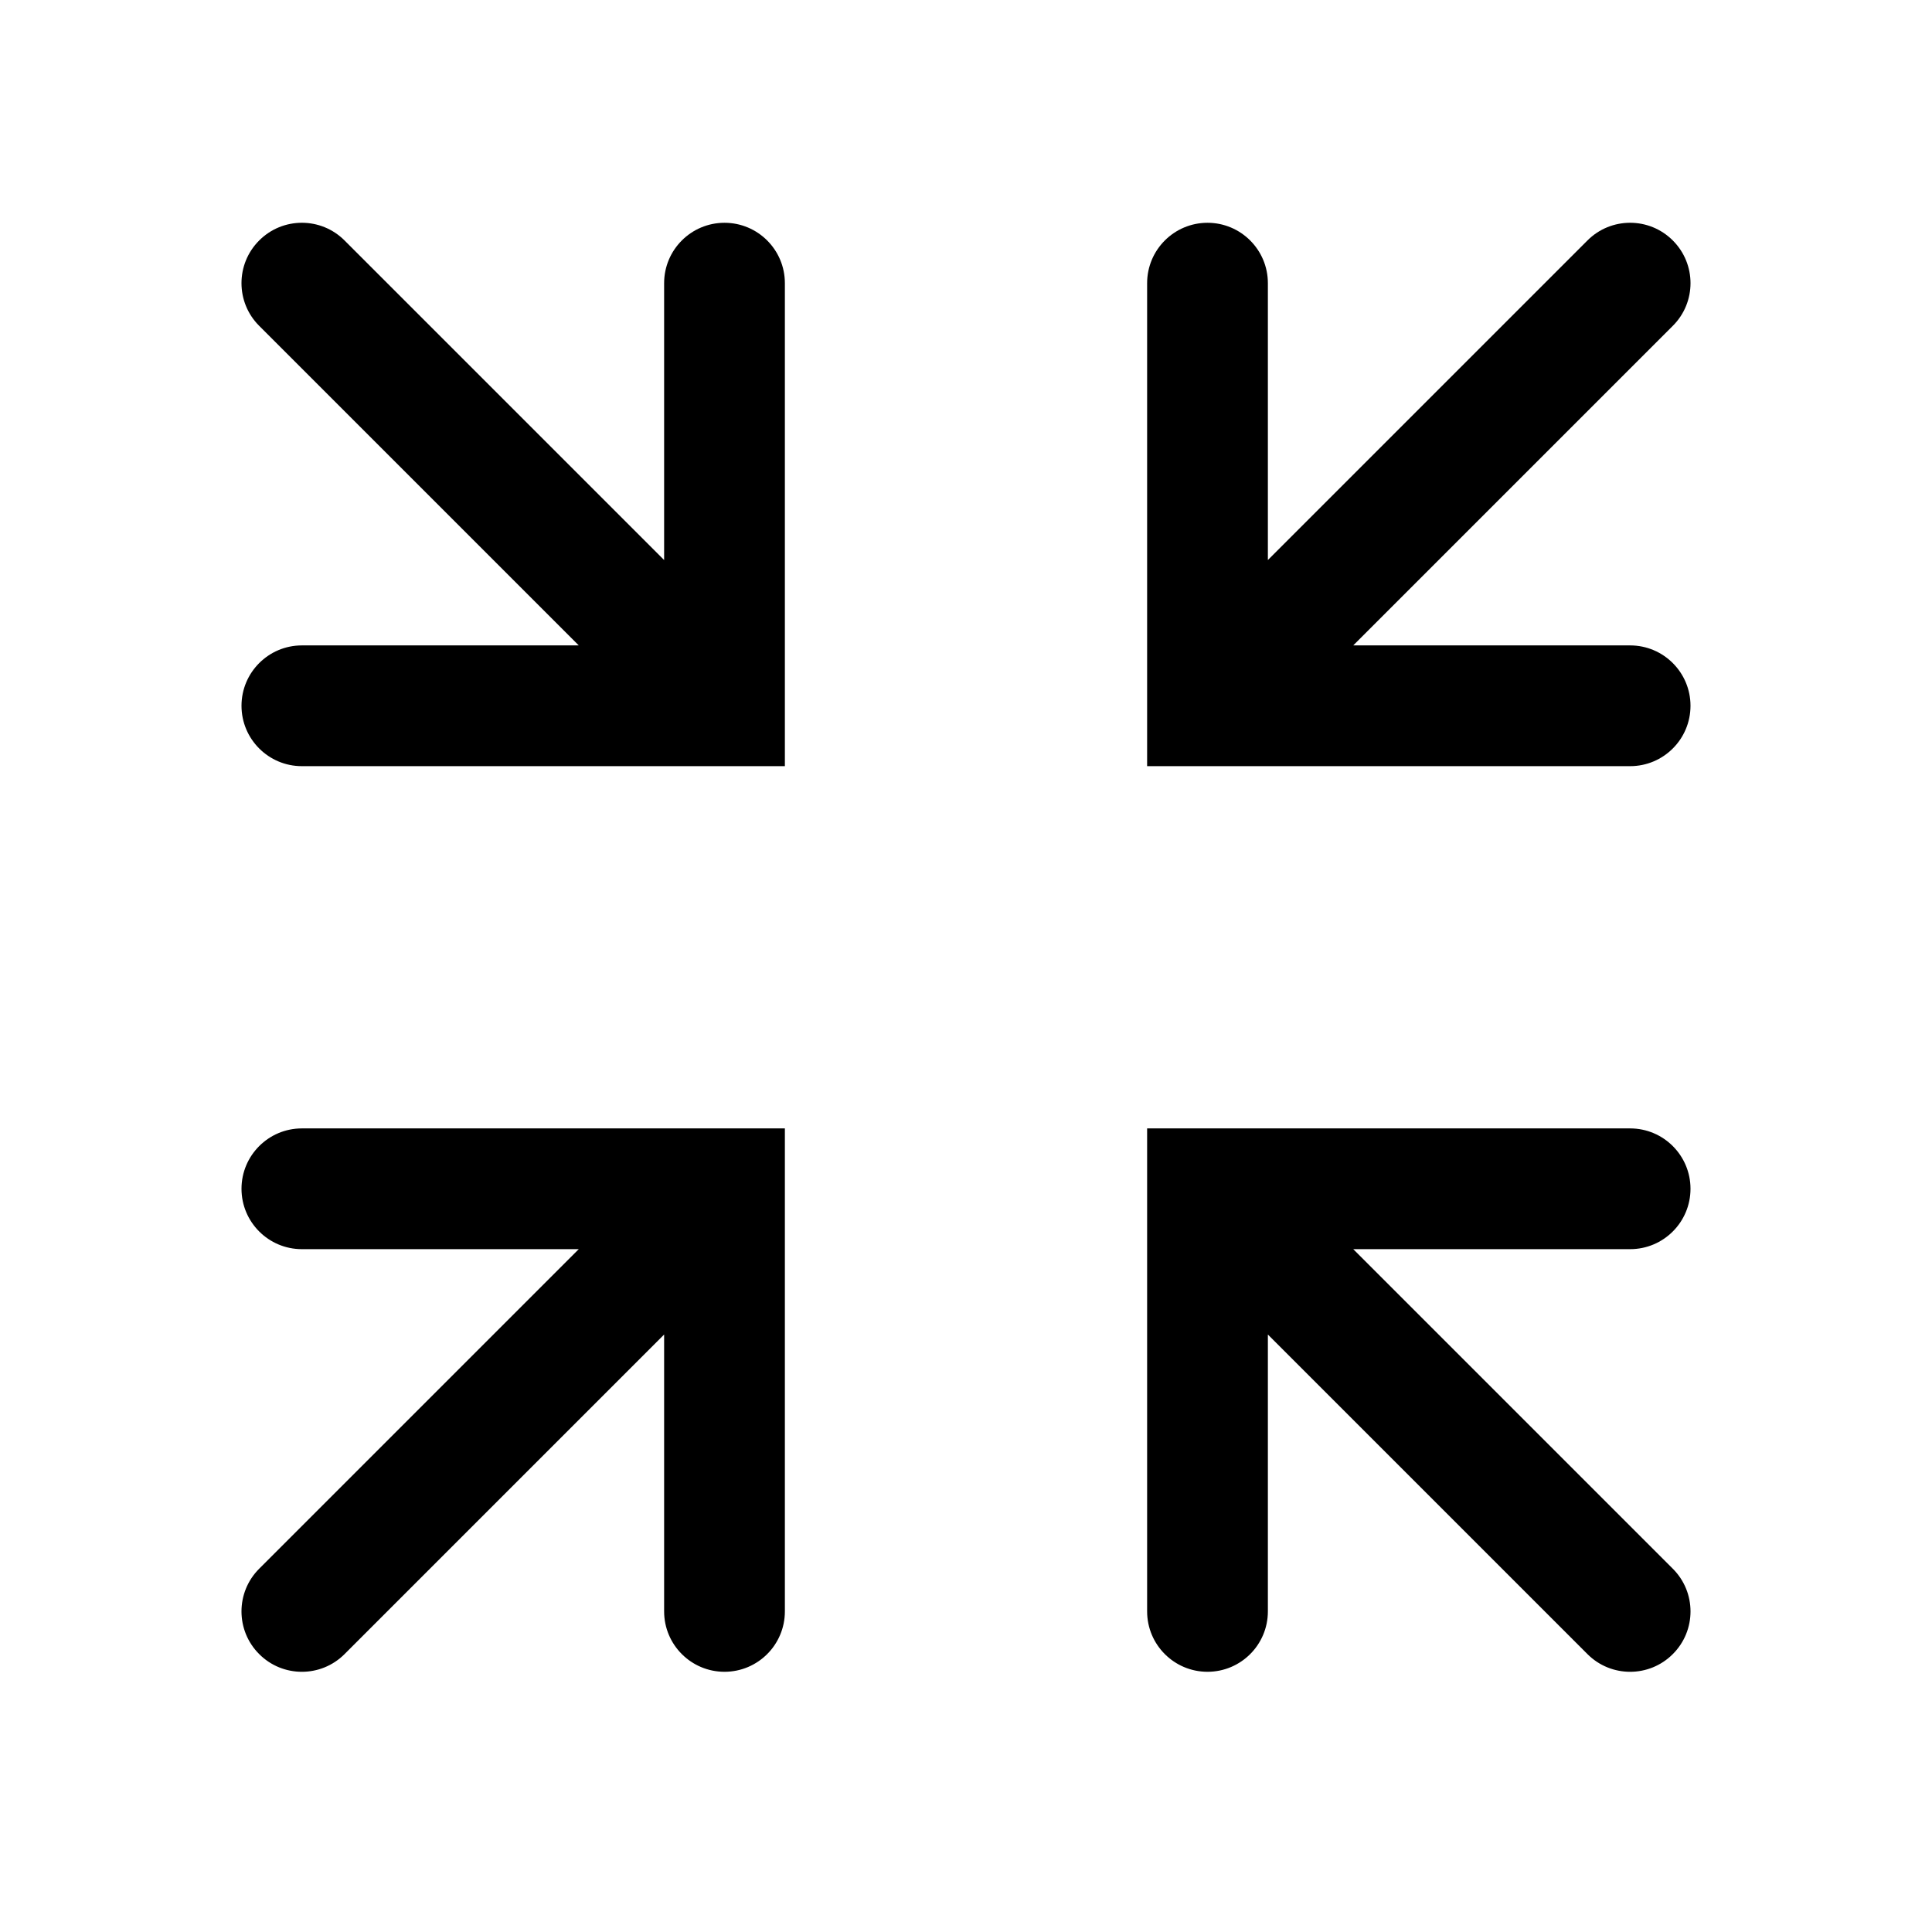 <svg width="32" height="32" viewBox="0 0 32 32" fill="none" xmlns="http://www.w3.org/2000/svg">
<path d="M5.707 3.983C5.317 3.592 4.683 3.592 4.293 3.983C3.902 4.373 3.902 5.007 4.293 5.397L9.586 10.69H5C4.448 10.69 4 11.138 4 11.69C4 12.242 4.448 12.69 5 12.69H13V4.69C13 4.138 12.552 3.69 12 3.69C11.448 3.69 11 4.138 11 4.69V9.276L5.707 3.983Z" fill="black"/>
<path d="M22.414 10.69L27.707 5.397C28.098 5.007 28.098 4.373 27.707 3.983C27.317 3.592 26.683 3.592 26.293 3.983L21 9.276V4.69C21 4.138 20.552 3.69 20 3.69C19.448 3.69 19 4.138 19 4.69V12.69H27C27.552 12.69 28 12.242 28 11.69C28 11.138 27.552 10.69 27 10.69H22.414Z" fill="black"/>
<path d="M27 18.69C27.552 18.69 28 19.138 28 19.69C28 20.242 27.552 20.69 27 20.69H22.414L27.707 25.983C28.098 26.373 28.098 27.007 27.707 27.397C27.317 27.788 26.683 27.788 26.293 27.397L21 22.104V26.69C21 27.242 20.552 27.69 20 27.69C19.448 27.69 19 27.242 19 26.69V18.69H27Z" fill="black"/>
<path d="M13 18.69V26.69C13 27.242 12.552 27.69 12 27.69C11.448 27.69 11 27.242 11 26.69V22.104L5.707 27.397C5.317 27.788 4.683 27.788 4.293 27.397C3.902 27.007 3.902 26.373 4.293 25.983L9.586 20.69H5C4.448 20.69 4 20.242 4 19.69C4 19.138 4.448 18.69 5 18.69H13Z" fill="black"/>
</svg>

